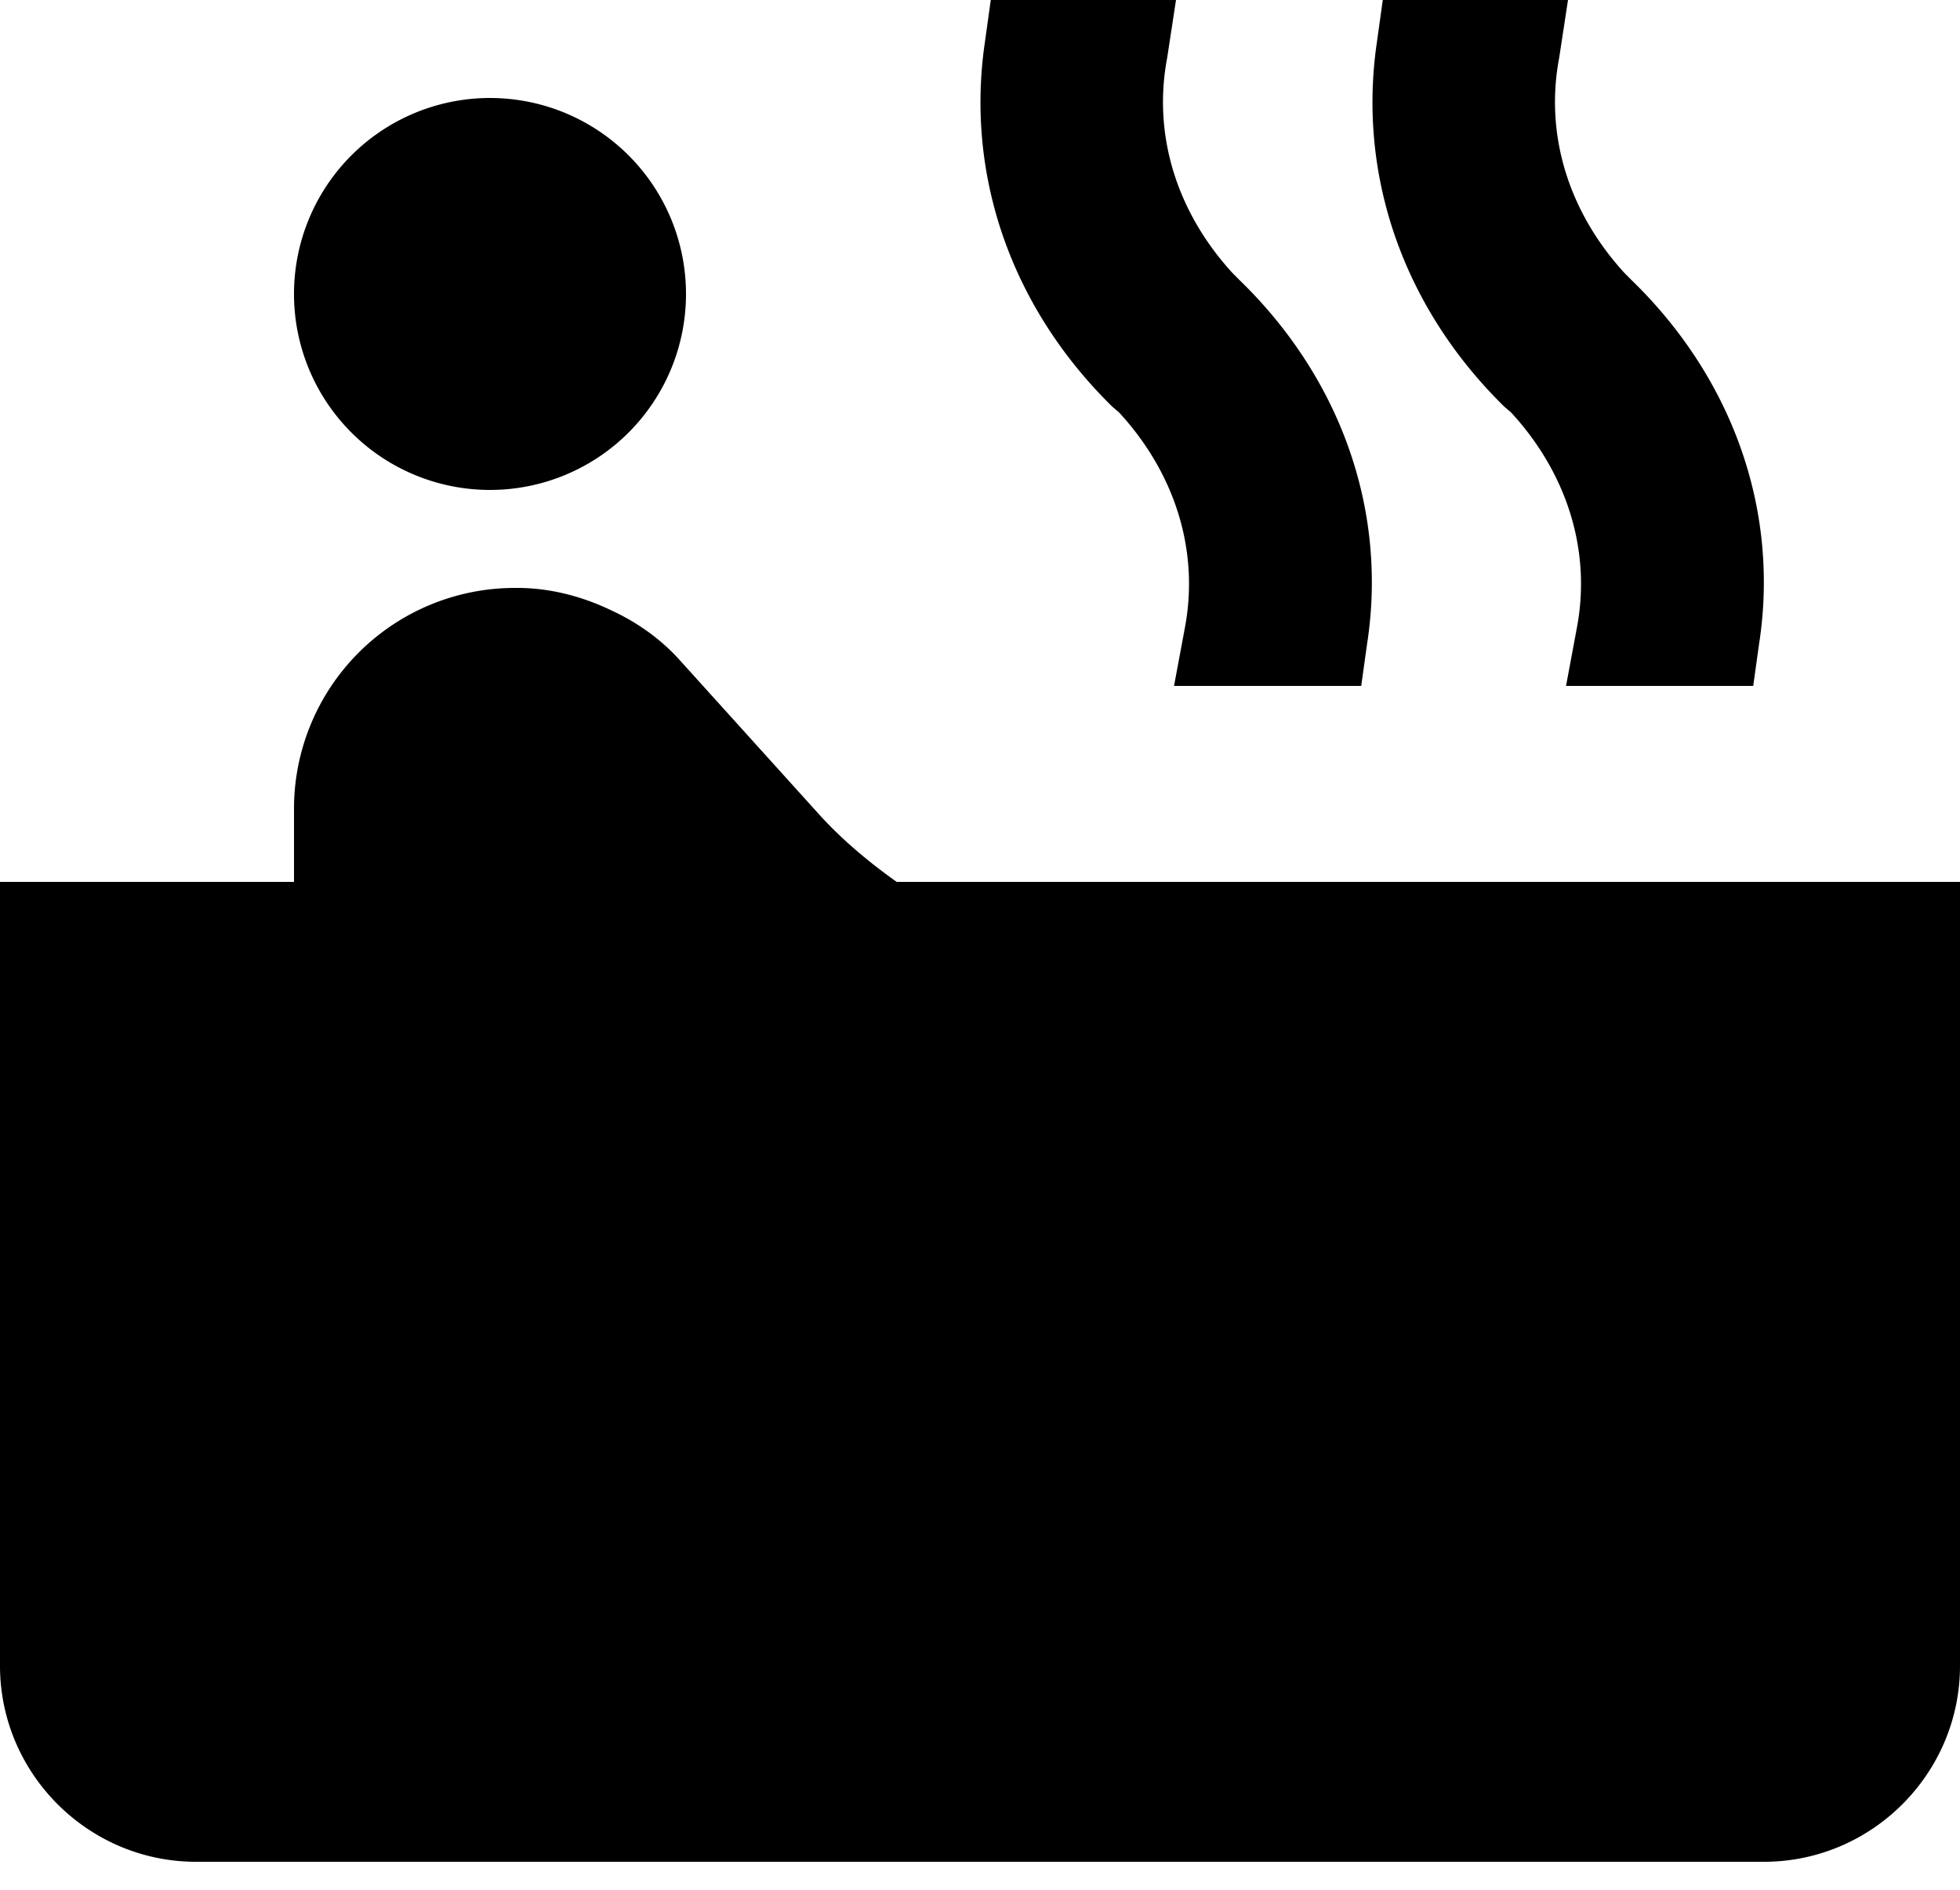 <svg xmlns="http://www.w3.org/2000/svg" width="28" height="27" viewBox="0 0 28 27">
    <path fill="#000" fill-rule="nonzero" d="M7 7a2.8 2.8 0 1 1 0-5.6A2.8 2.8 0 0 1 7 7zm5.81 5.6H28v11.2c0 1.54-1.26 2.8-2.8 2.8H2.8c-1.54 0-2.8-1.26-2.8-2.8V12.6h4.2v-1.05A3.155 3.155 0 0 1 7.35 8.4h.042c.476 0 .938.126 1.344.322.364.168.7.406.966.7l1.96 2.17c.322.364.714.7 1.148 1.008zm10.5-8.596c1.442 1.4 2.114 3.29 1.82 5.194l-.084.602h-2.674l.154-.826c.21-1.106-.14-2.212-.938-3.08l-.098-.084c-1.442-1.414-2.1-3.304-1.82-5.208L19.754 0H22.4l-.126.826c-.21 1.106.14 2.212.938 3.08l.098.098zm-5.6 0c1.442 1.4 2.114 3.29 1.82 5.194l-.084.602h-2.674l.154-.826c.21-1.106-.14-2.212-.938-3.08l-.098-.084c-1.442-1.414-2.1-3.304-1.82-5.208L14.154 0H16.8l-.126.826c-.21 1.106.14 2.212.938 3.08l.098.098z"/>
</svg>
